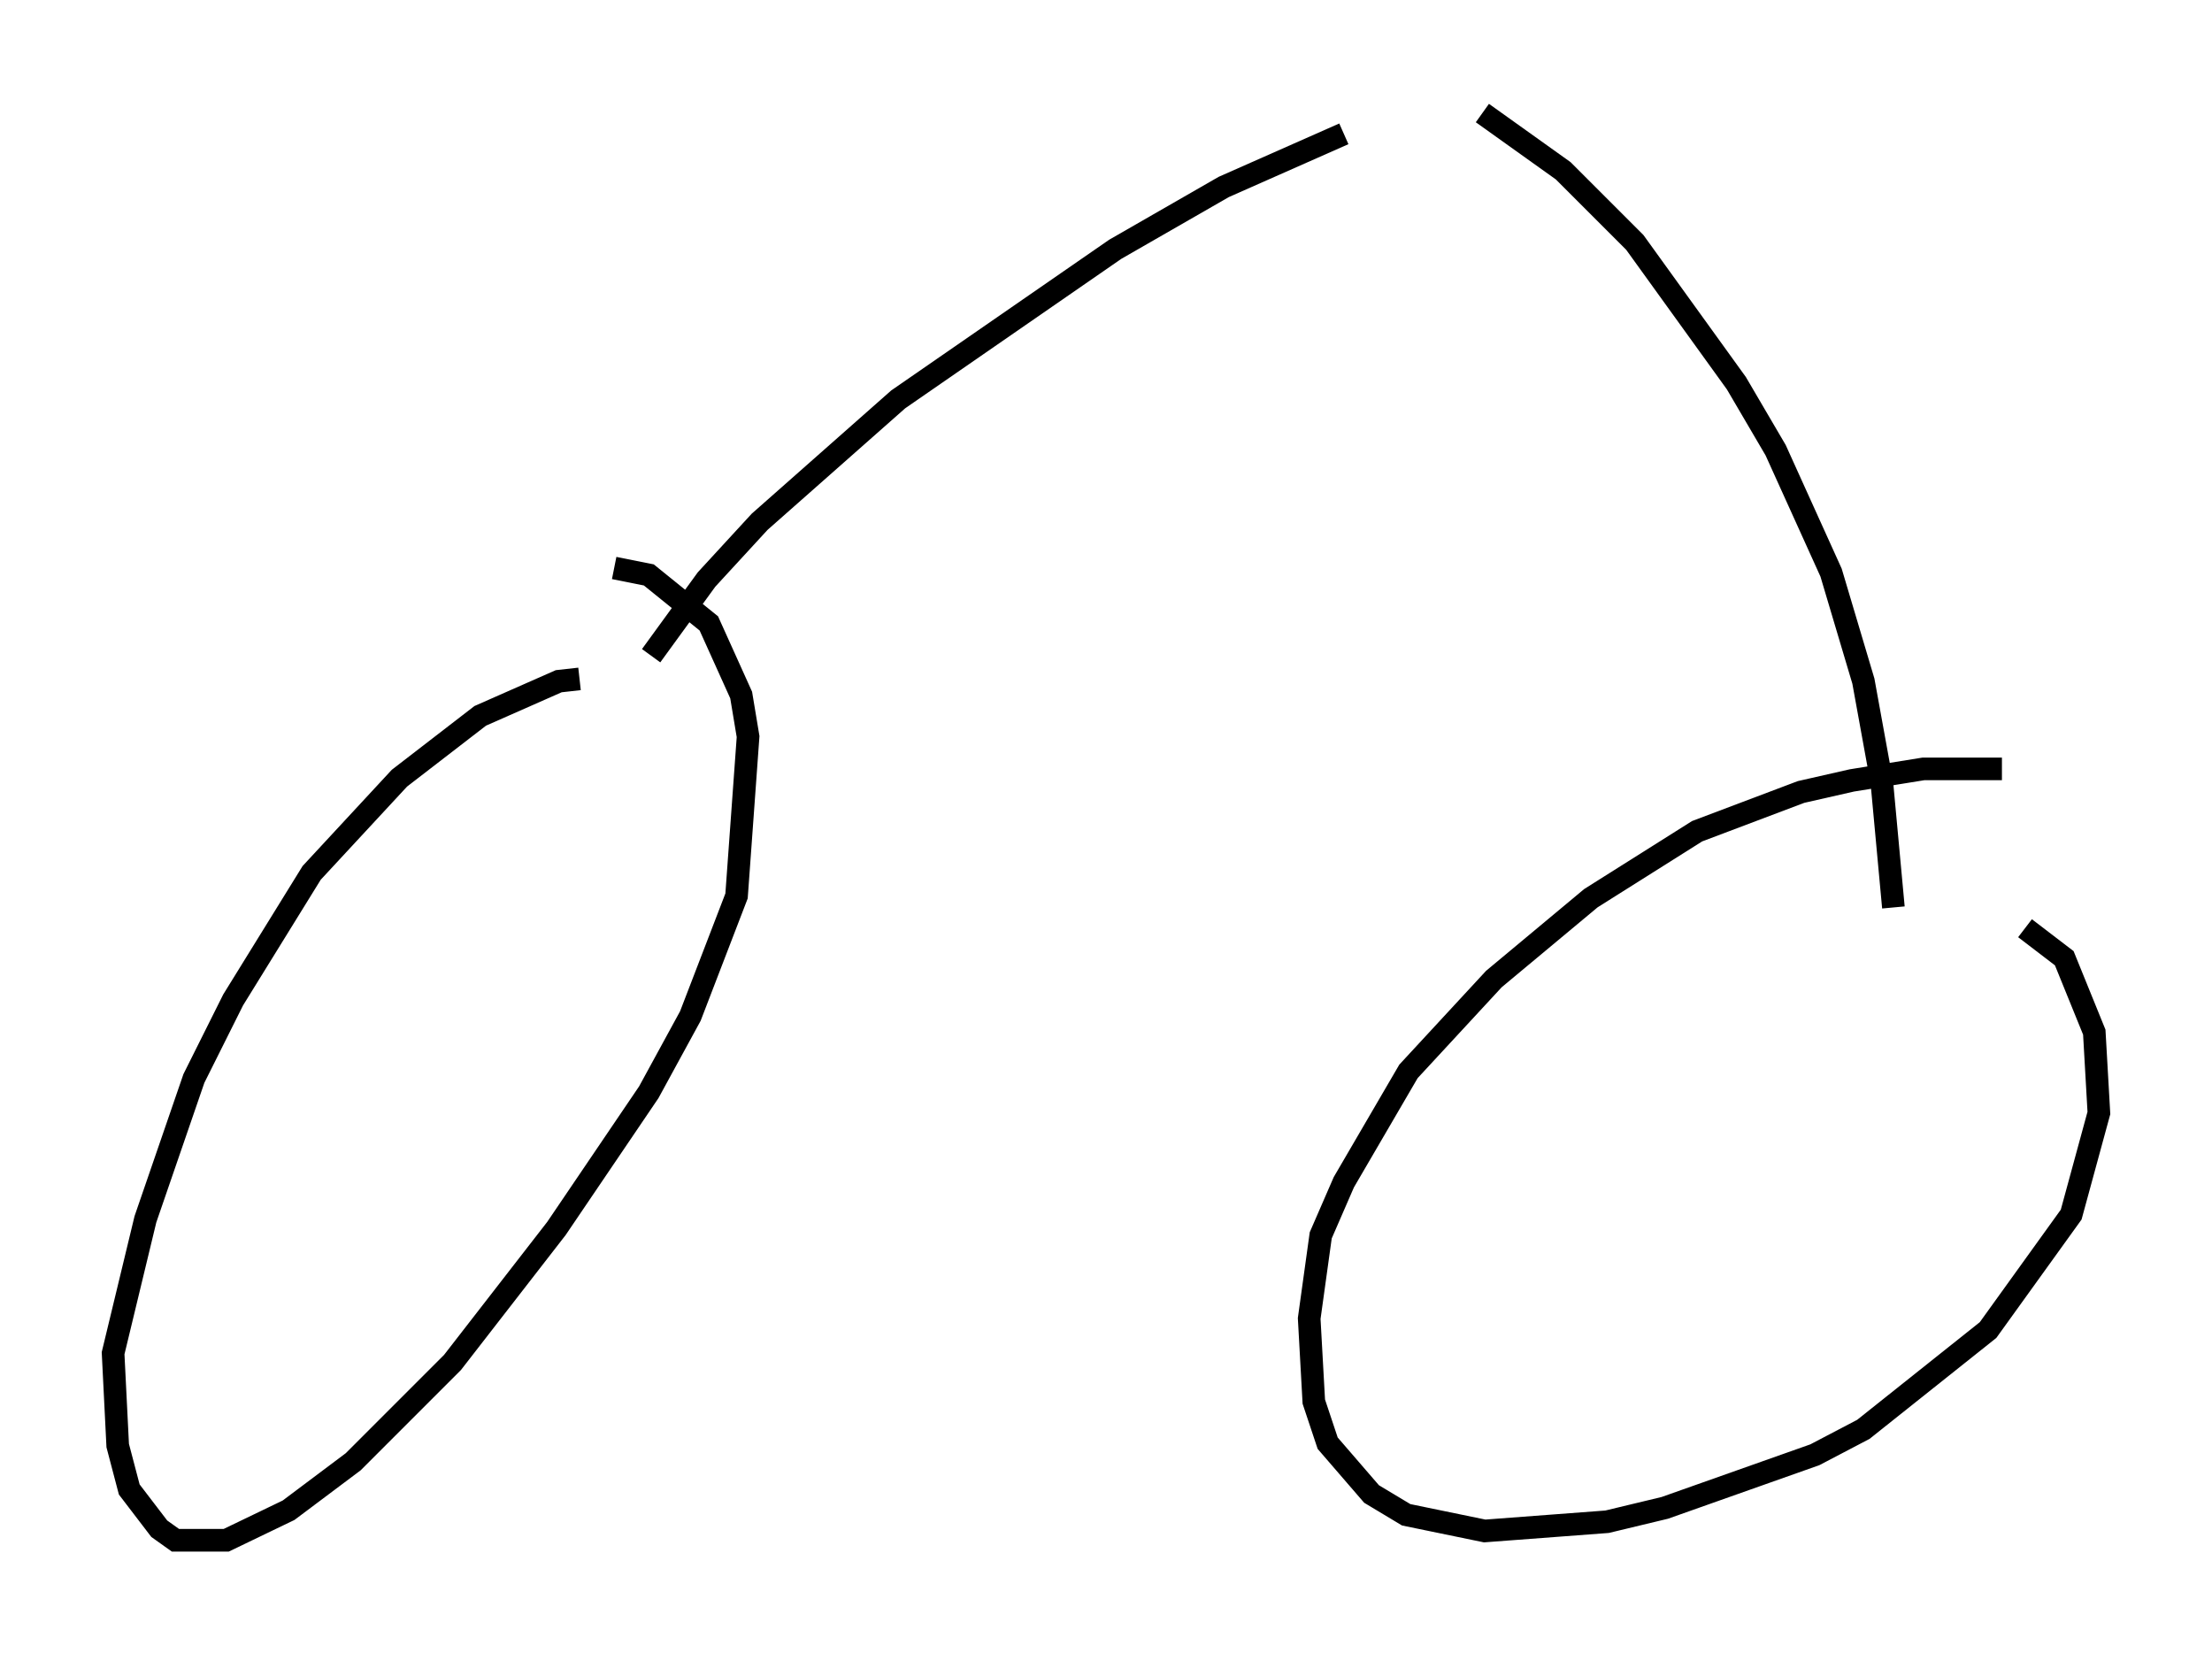 <?xml version="1.0" encoding="utf-8" ?>
<svg baseProfile="full" height="73.088" version="1.1" width="97.793" xmlns="http://www.w3.org/2000/svg" xmlns:ev="http://www.w3.org/2001/xml-events" xmlns:xlink="http://www.w3.org/1999/xlink"><defs /><rect fill="white" height="73.088" width="97.793" x="0" y="0" /><path d="M26.642, 30.419 m-1.021, -0.408 l-0.919, 0.102 -3.471, 1.531 l-3.573, 2.756 -3.879, 4.185 l-3.471, 5.615 -1.735, 3.471 l-2.144, 6.227 -1.429, 5.921 l0.204, 4.083 0.51, 1.94 l1.327, 1.735 0.715, 0.51 l2.246, 0.0 2.756, -1.327 l2.858, -2.144 4.39, -4.39 l4.594, -5.921 4.083, -6.023 l1.838, -3.369 2.042, -5.308 l0.51, -7.044 -0.306, -1.838 l-1.429, -3.165 -2.654, -2.144 l-1.531, -0.306 m61.353, 8.881 l-3.471, 0.0 -3.165, 0.51 l-2.246, 0.51 -4.594, 1.735 l-4.696, 2.96 -4.288, 3.573 l-3.777, 4.083 -2.858, 4.9 l-1.021, 2.348 -0.51, 3.675 l0.204, 3.675 0.613, 1.838 l1.94, 2.246 1.531, 0.919 l3.471, 0.715 5.41, -0.408 l2.552, -0.613 6.635, -2.348 l2.144, -1.123 5.513, -4.39 l3.675, -5.104 1.225, -4.492 l-0.204, -3.573 -1.327, -3.267 l-1.735, -1.327 m-60.74, -12.046 l2.45, -3.369 2.348, -2.552 l6.125, -5.41 9.596, -6.635 l4.798, -2.756 5.308, -2.348 m24.296, 34.198 l-0.51, -5.513 -0.817, -4.492 l-1.429, -4.798 -2.45, -5.41 l-1.735, -2.96 -4.492, -6.227 l-3.165, -3.165 -3.573, -2.552 " fill="none" stroke="black" stroke-width="1" /></svg>